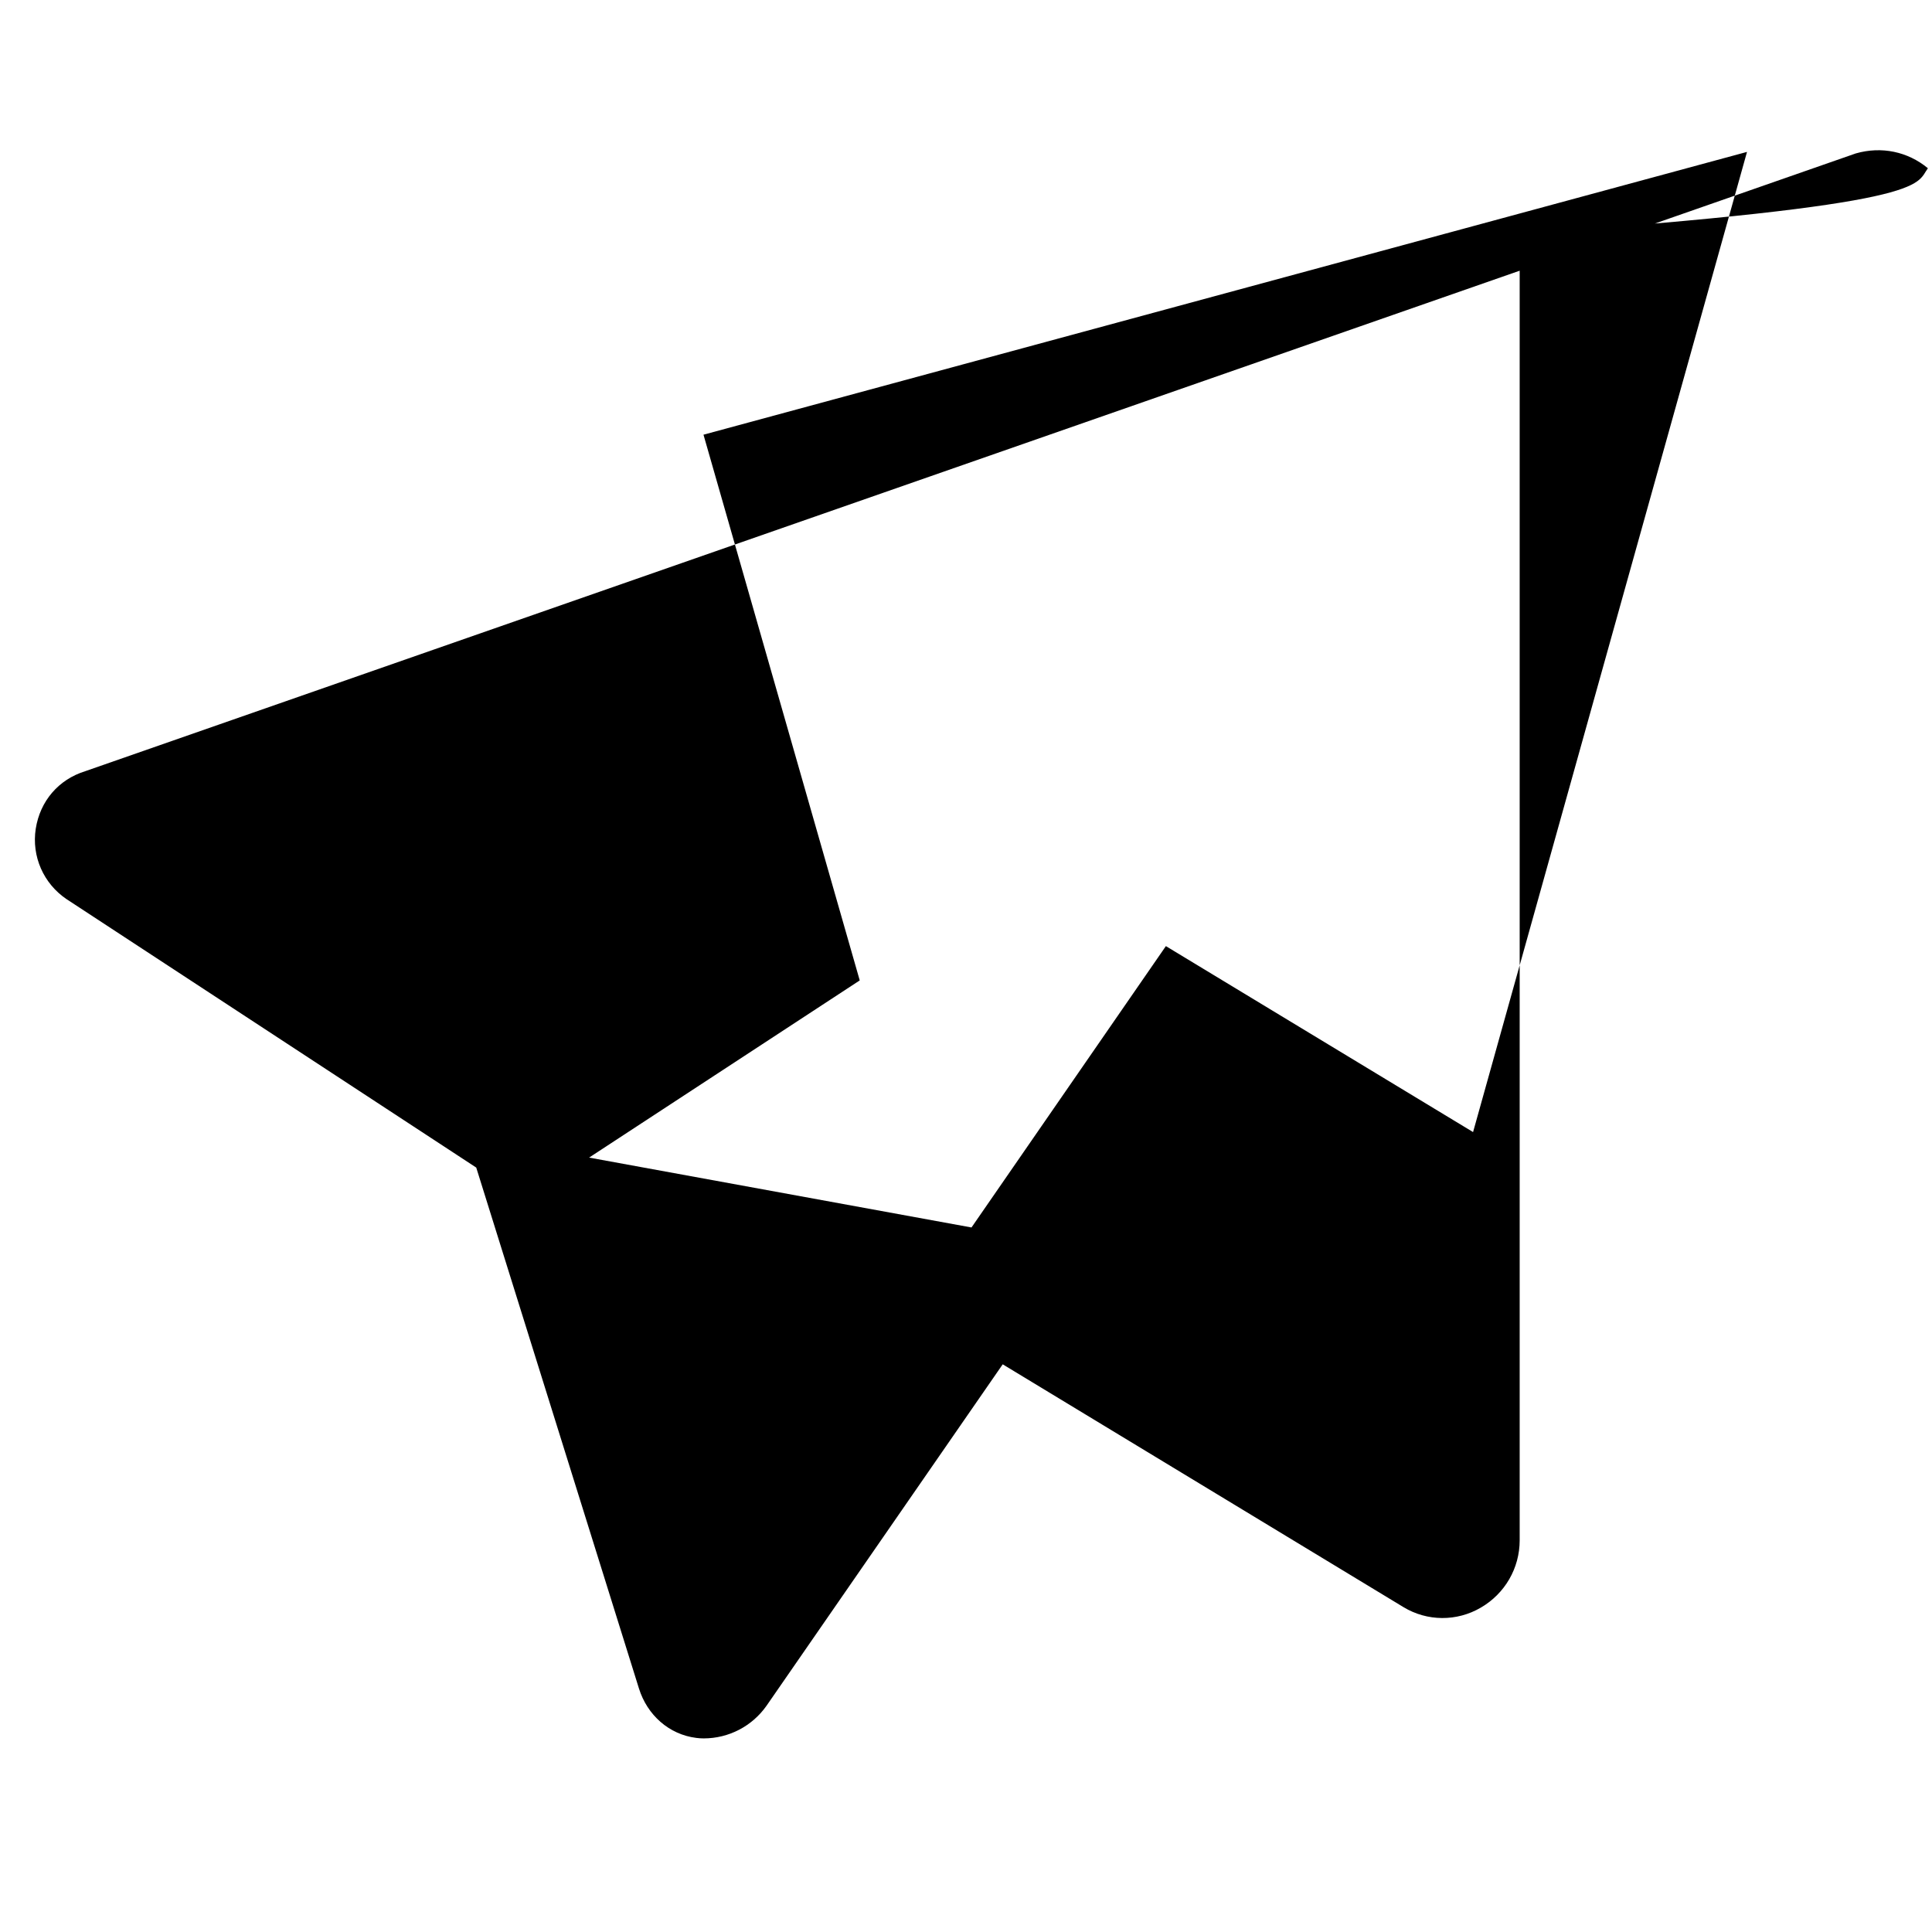 <?xml version="1.0" encoding="utf-8"?>
<!DOCTYPE svg PUBLIC "-//W3C//DTD SVG 1.1//EN" "http://www.w3.org/Graphics/SVG/1.1/DTD/svg11.dtd">
<svg version="1.1" id="Layer_1" xmlns="http://www.w3.org/2000/svg" xmlns:xlink="http://www.w3.org/1999/xlink" x="0px" y="0px"
	 width="24px" height="24px" viewBox="0 0 24 24" enable-background="new 0 0 24 24" xml:space="preserve">
<path fill="#000000" d="M23.949,2.09c-0.249-0.206-0.575-0.276-0.896-0.184L1.059,9.58c-0.332,0.103-0.561,0.371-0.615,0.715
	c-0.053,0.344,0.097,0.681,0.382,0.874l5.09,3.335l2.021,6.47c0.103,0.331,0.374,0.573,0.713,0.615
	c0.03,0.004,0.06,0.006,0.091,0.006c0.312,0,0.601-0.151,0.78-0.404l2.935-4.243l4.978,3.016
	c0.295,0.179,0.664,0.181,0.962,0.006c0.299-0.174,0.482-0.49,0.482-0.836V2.908C24.011,2.542,23.796,2.297,23.949,2.09z
	 M18.299,14.063l-3.816-2.31l-2.416,3.497l0.003,0.002l0.003-0.003L7.318,14.38l3.362-2.201L8.739,5.4l12.963-3.513L18.299,14.063z"/>
</svg>
